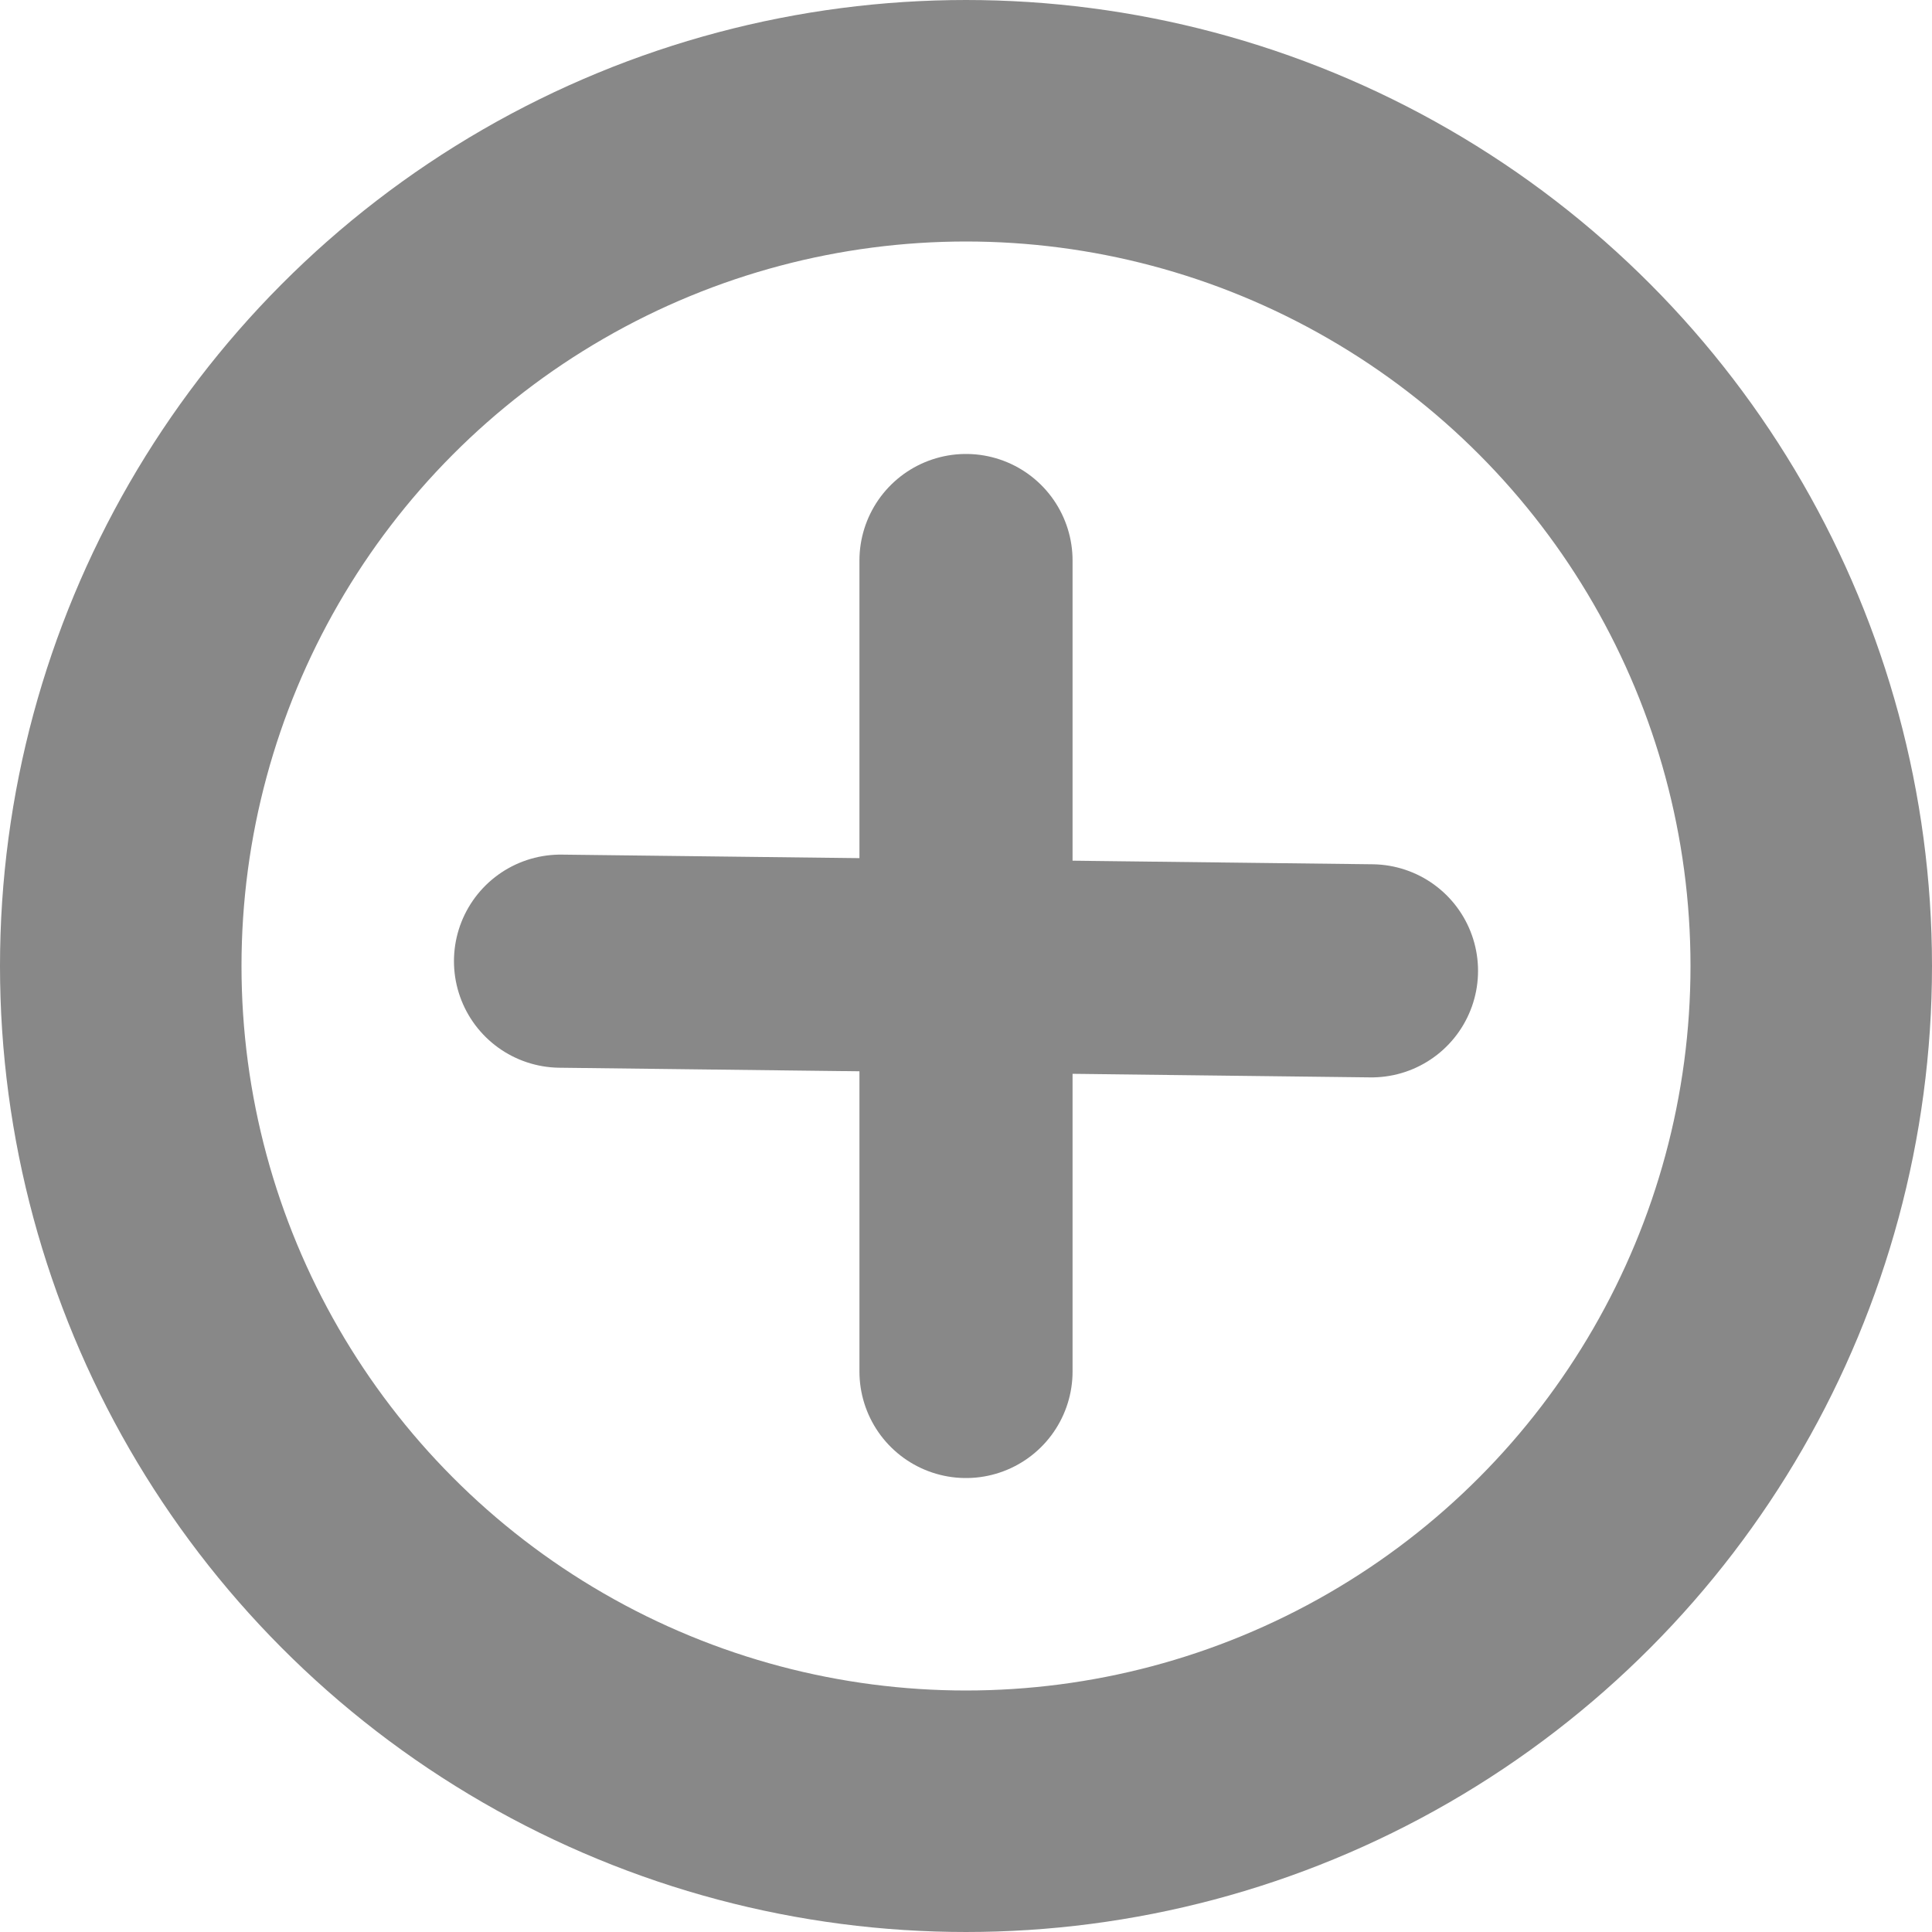 <?xml version="1.0" encoding="UTF-8" standalone="no"?>
<svg
   xmlns:dc="http://purl.org/dc/elements/1.1/"
   xmlns:cc="http://creativecommons.org/ns#"
   xmlns:rdf="http://www.w3.org/1999/02/22-rdf-syntax-ns#"
   xmlns:svg="http://www.w3.org/2000/svg"
   xmlns="http://www.w3.org/2000/svg"
   xmlns:sodipodi="http://sodipodi.sourceforge.net/DTD/sodipodi-0.dtd"
   xmlns:inkscape="http://www.inkscape.org/namespaces/inkscape"
   width="16px"
   height="16px"
   viewBox="0 0 16 16"
   version="1.1"
   id="svg14"
   sodipodi:docname="conntectionsMenu.svg"
   inkscape:version="0.92.2 5c3e80d, 2017-08-06">
  <defs
     id="defs18" />
  <sodipodi:namedview
     pagecolor="#ffffff"
     bordercolor="#666666"
     borderopacity="1"
     objecttolerance="10"
     gridtolerance="10"
     guidetolerance="10"
     inkscape:pageopacity="0"
     inkscape:pageshadow="2"
     inkscape:window-width="1924"
     inkscape:window-height="1062"
     id="namedview16"
     showgrid="false"
     inkscape:zoom="14.75"
     inkscape:cx="-2.8135593"
     inkscape:cy="-0.13559322"
     inkscape:window-x="0"
     inkscape:window-y="0"
     inkscape:window-maximized="0"
     inkscape:current-layer="svg14" />
  <!-- Generator: sketchtool 59.1 (101010) - https://sketch.com -->
  <title
     id="title2">2C5119F8-20B9-4A09-B7B4-2B9650C4F08A</title>
  <desc
     id="desc4">Created with sketchtool.</desc>
  <g
     id="g870">
    <circle
       r="7"
       cy="8"
       cx="8"
       id="Oval"
       style="fill:none;fill-rule:evenodd;stroke:#888888;stroke-width:2;stroke-linecap:round;stroke-linejoin:round" />
    <line
       id="Path"
       y2="11.358"
       x2="8"
       y1="4.642"
       x1="8"
       style="fill:none;fill-rule:evenodd;stroke:#888888;stroke-width:1.765;stroke-linecap:round;stroke-linejoin:round;stroke-miterlimit:4;stroke-dasharray:none" />
    <line
       style="fill:none;fill-rule:evenodd;stroke:#888888;stroke-width:1.765;stroke-linecap:round;stroke-linejoin:round;stroke-miterlimit:4;stroke-dasharray:none"
       x1="11.358"
       y1="8.04"
       x2="4.642"
       y2="7.96"
       id="line865" />
  </g>
</svg>
